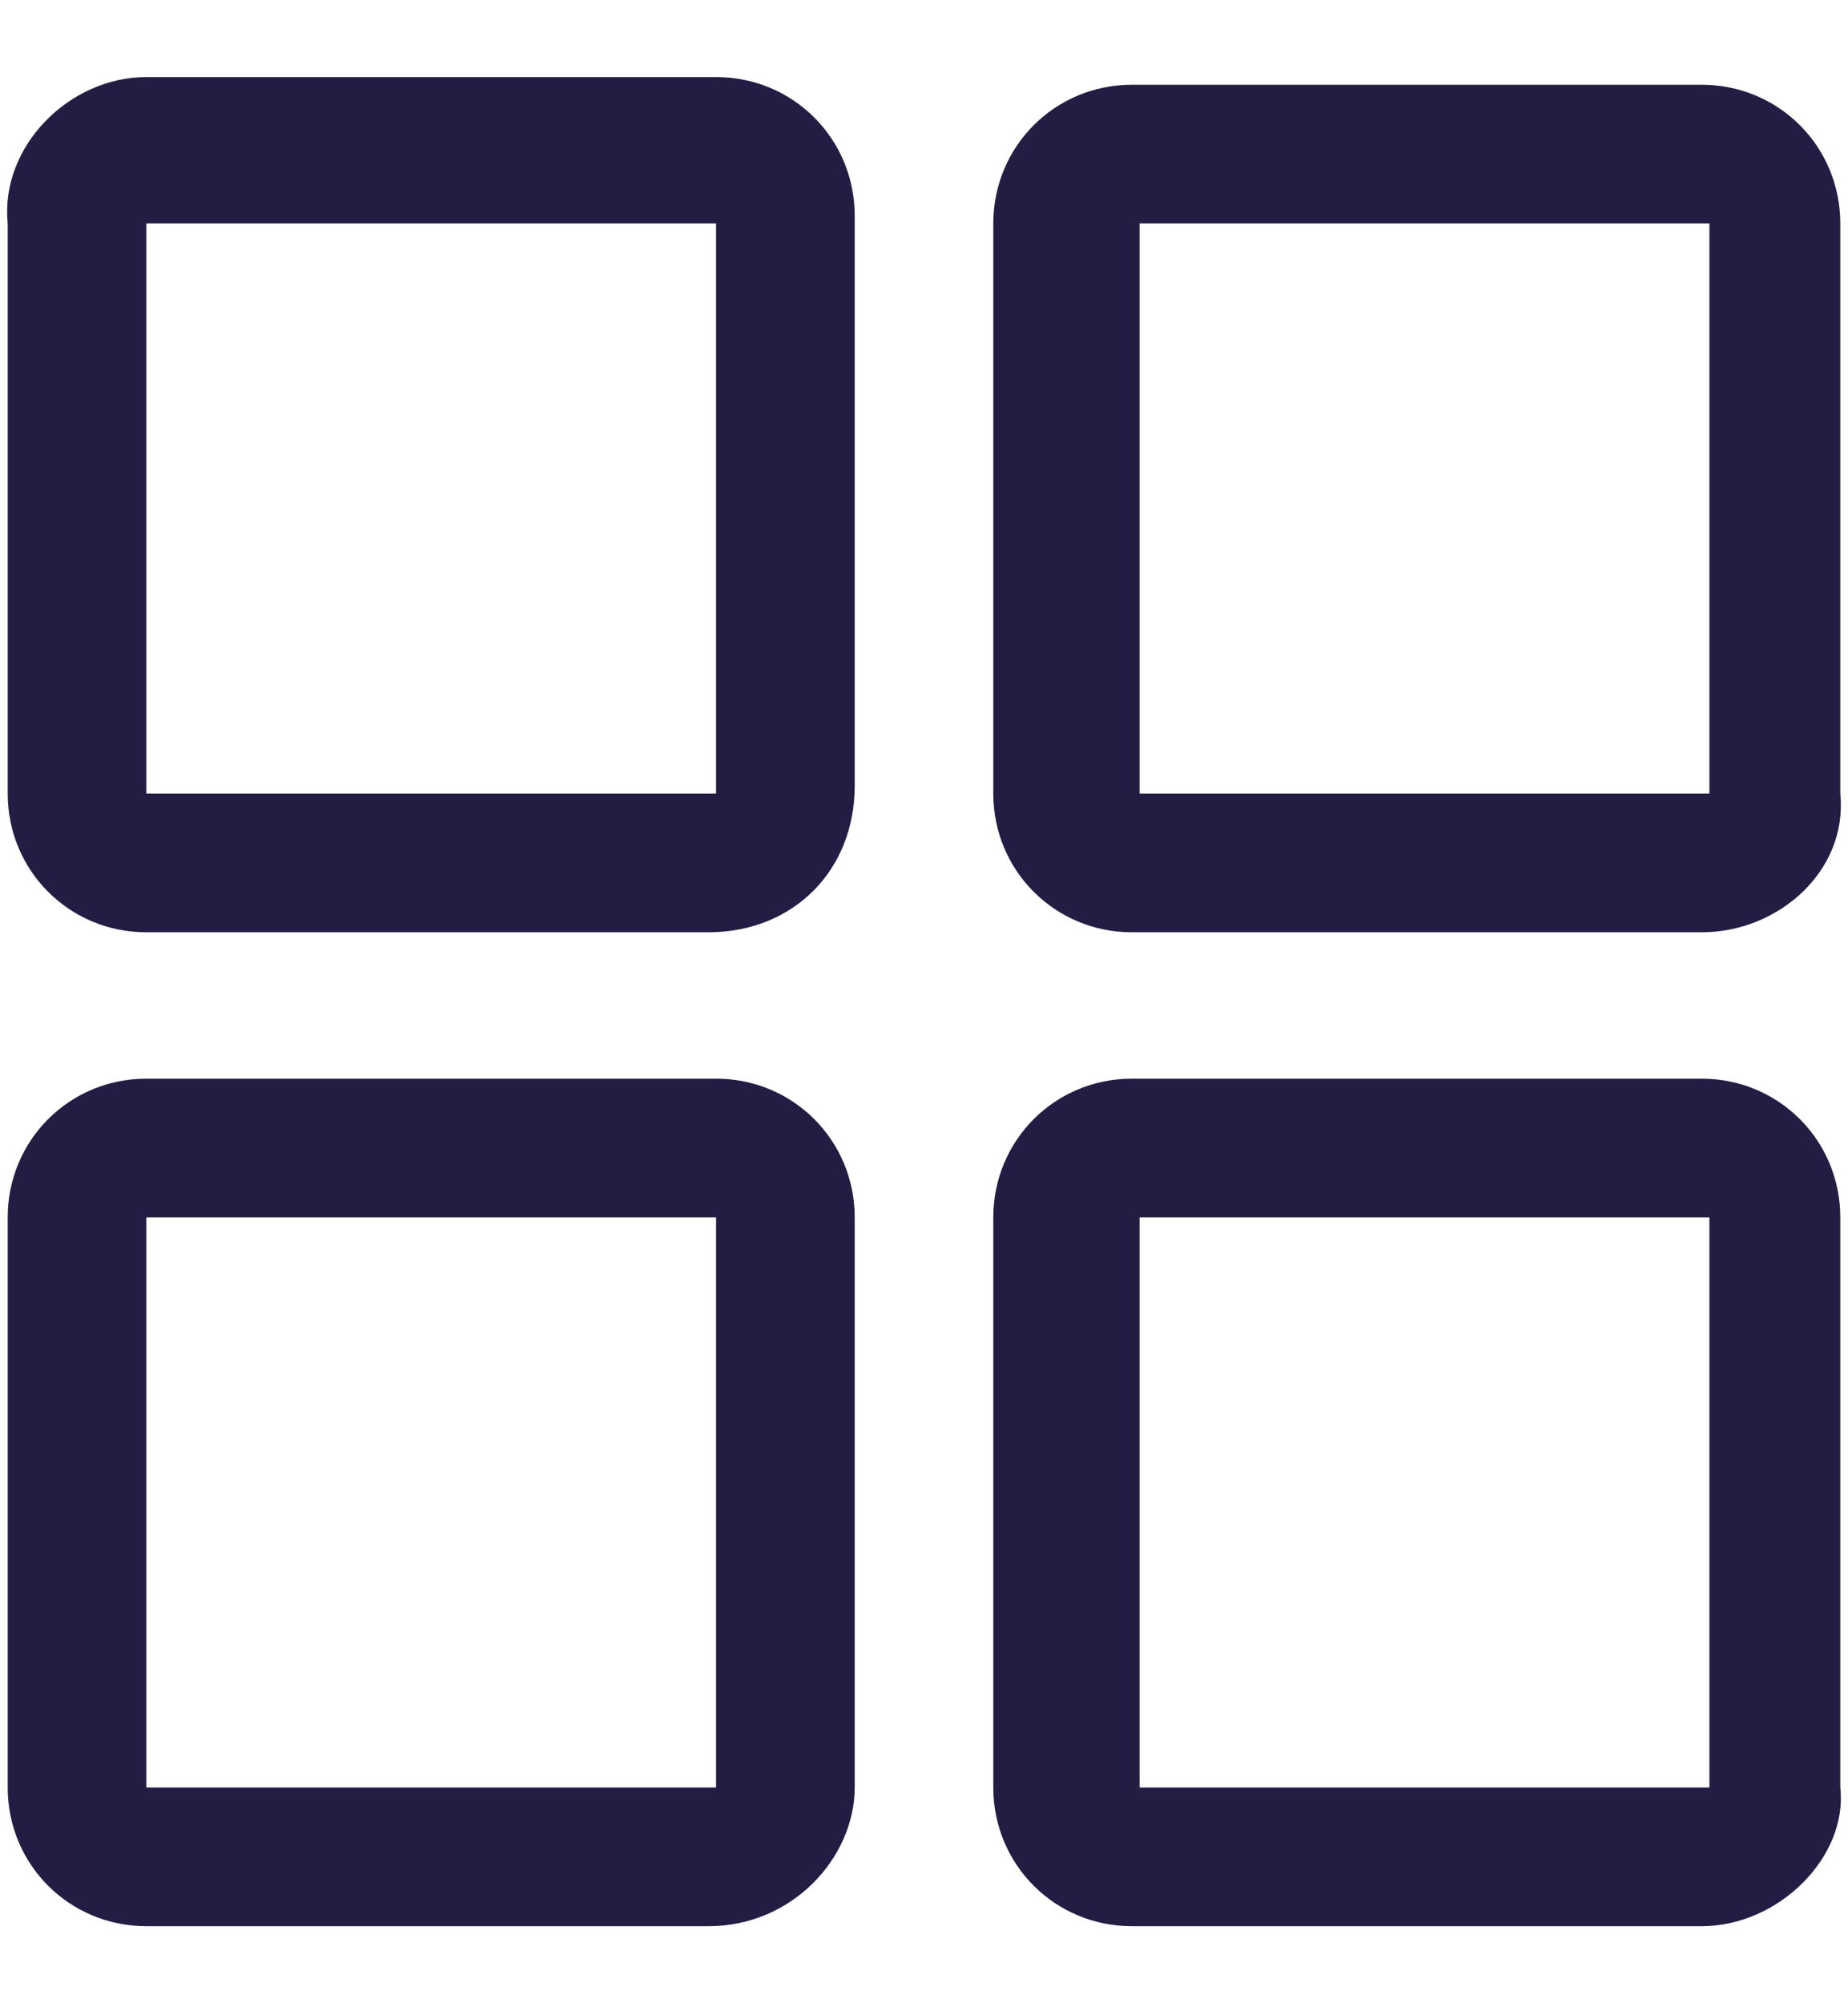 <?xml version="1.0" encoding="utf-8"?>
<!-- Generator: Adobe Illustrator 27.0.0, SVG Export Plug-In . SVG Version: 6.00 Build 0)  -->
<svg version="1.1" id="Layer_1" xmlns="http://www.w3.org/2000/svg" xmlns:xlink="http://www.w3.org/1999/xlink" x="0px" y="0px"
	 viewBox="0 0 24 26" style="enable-background:new 0 0 24 26;" xml:space="preserve">
<style type="text/css">
	.st0{fill:#231D43;}
</style>
<g>
	<path class="st0" d="M9.2,12.1H1.9c-1,0-1.8-0.8-1.8-1.8V2.9C0,1.9,0.9,1,1.9,1h7.4c1,0,1.8,0.8,1.8,1.8v7.4
		C11.1,11.3,10.3,12.1,9.2,12.1z M1.9,2.9v7.4h7.4V2.9H1.9z"/>
	<path class="st0" d="M22.1,12.1h-7.4c-1,0-1.8-0.8-1.8-1.8V2.9c0-1,0.8-1.8,1.8-1.8h7.4c1,0,1.8,0.8,1.8,1.8v7.4
		C24,11.3,23.1,12.1,22.1,12.1z M14.8,2.9v7.4h7.4V2.9H14.8z"/>
	<path class="st0" d="M9.2,25H1.9c-1,0-1.8-0.8-1.8-1.8v-7.4c0-1,0.8-1.8,1.8-1.8h7.4c1,0,1.8,0.8,1.8,1.8v7.4
		C11.1,24.1,10.3,25,9.2,25z M1.9,15.8v7.4h7.4v-7.4H1.9z"/>
	<path class="st0" d="M22.1,25h-7.4c-1,0-1.8-0.8-1.8-1.8v-7.4c0-1,0.8-1.8,1.8-1.8h7.4c1,0,1.8,0.8,1.8,1.8v7.4
		C24,24.1,23.1,25,22.1,25z M14.8,15.8v7.4h7.4v-7.4H14.8z"/>
</g>
</svg>
